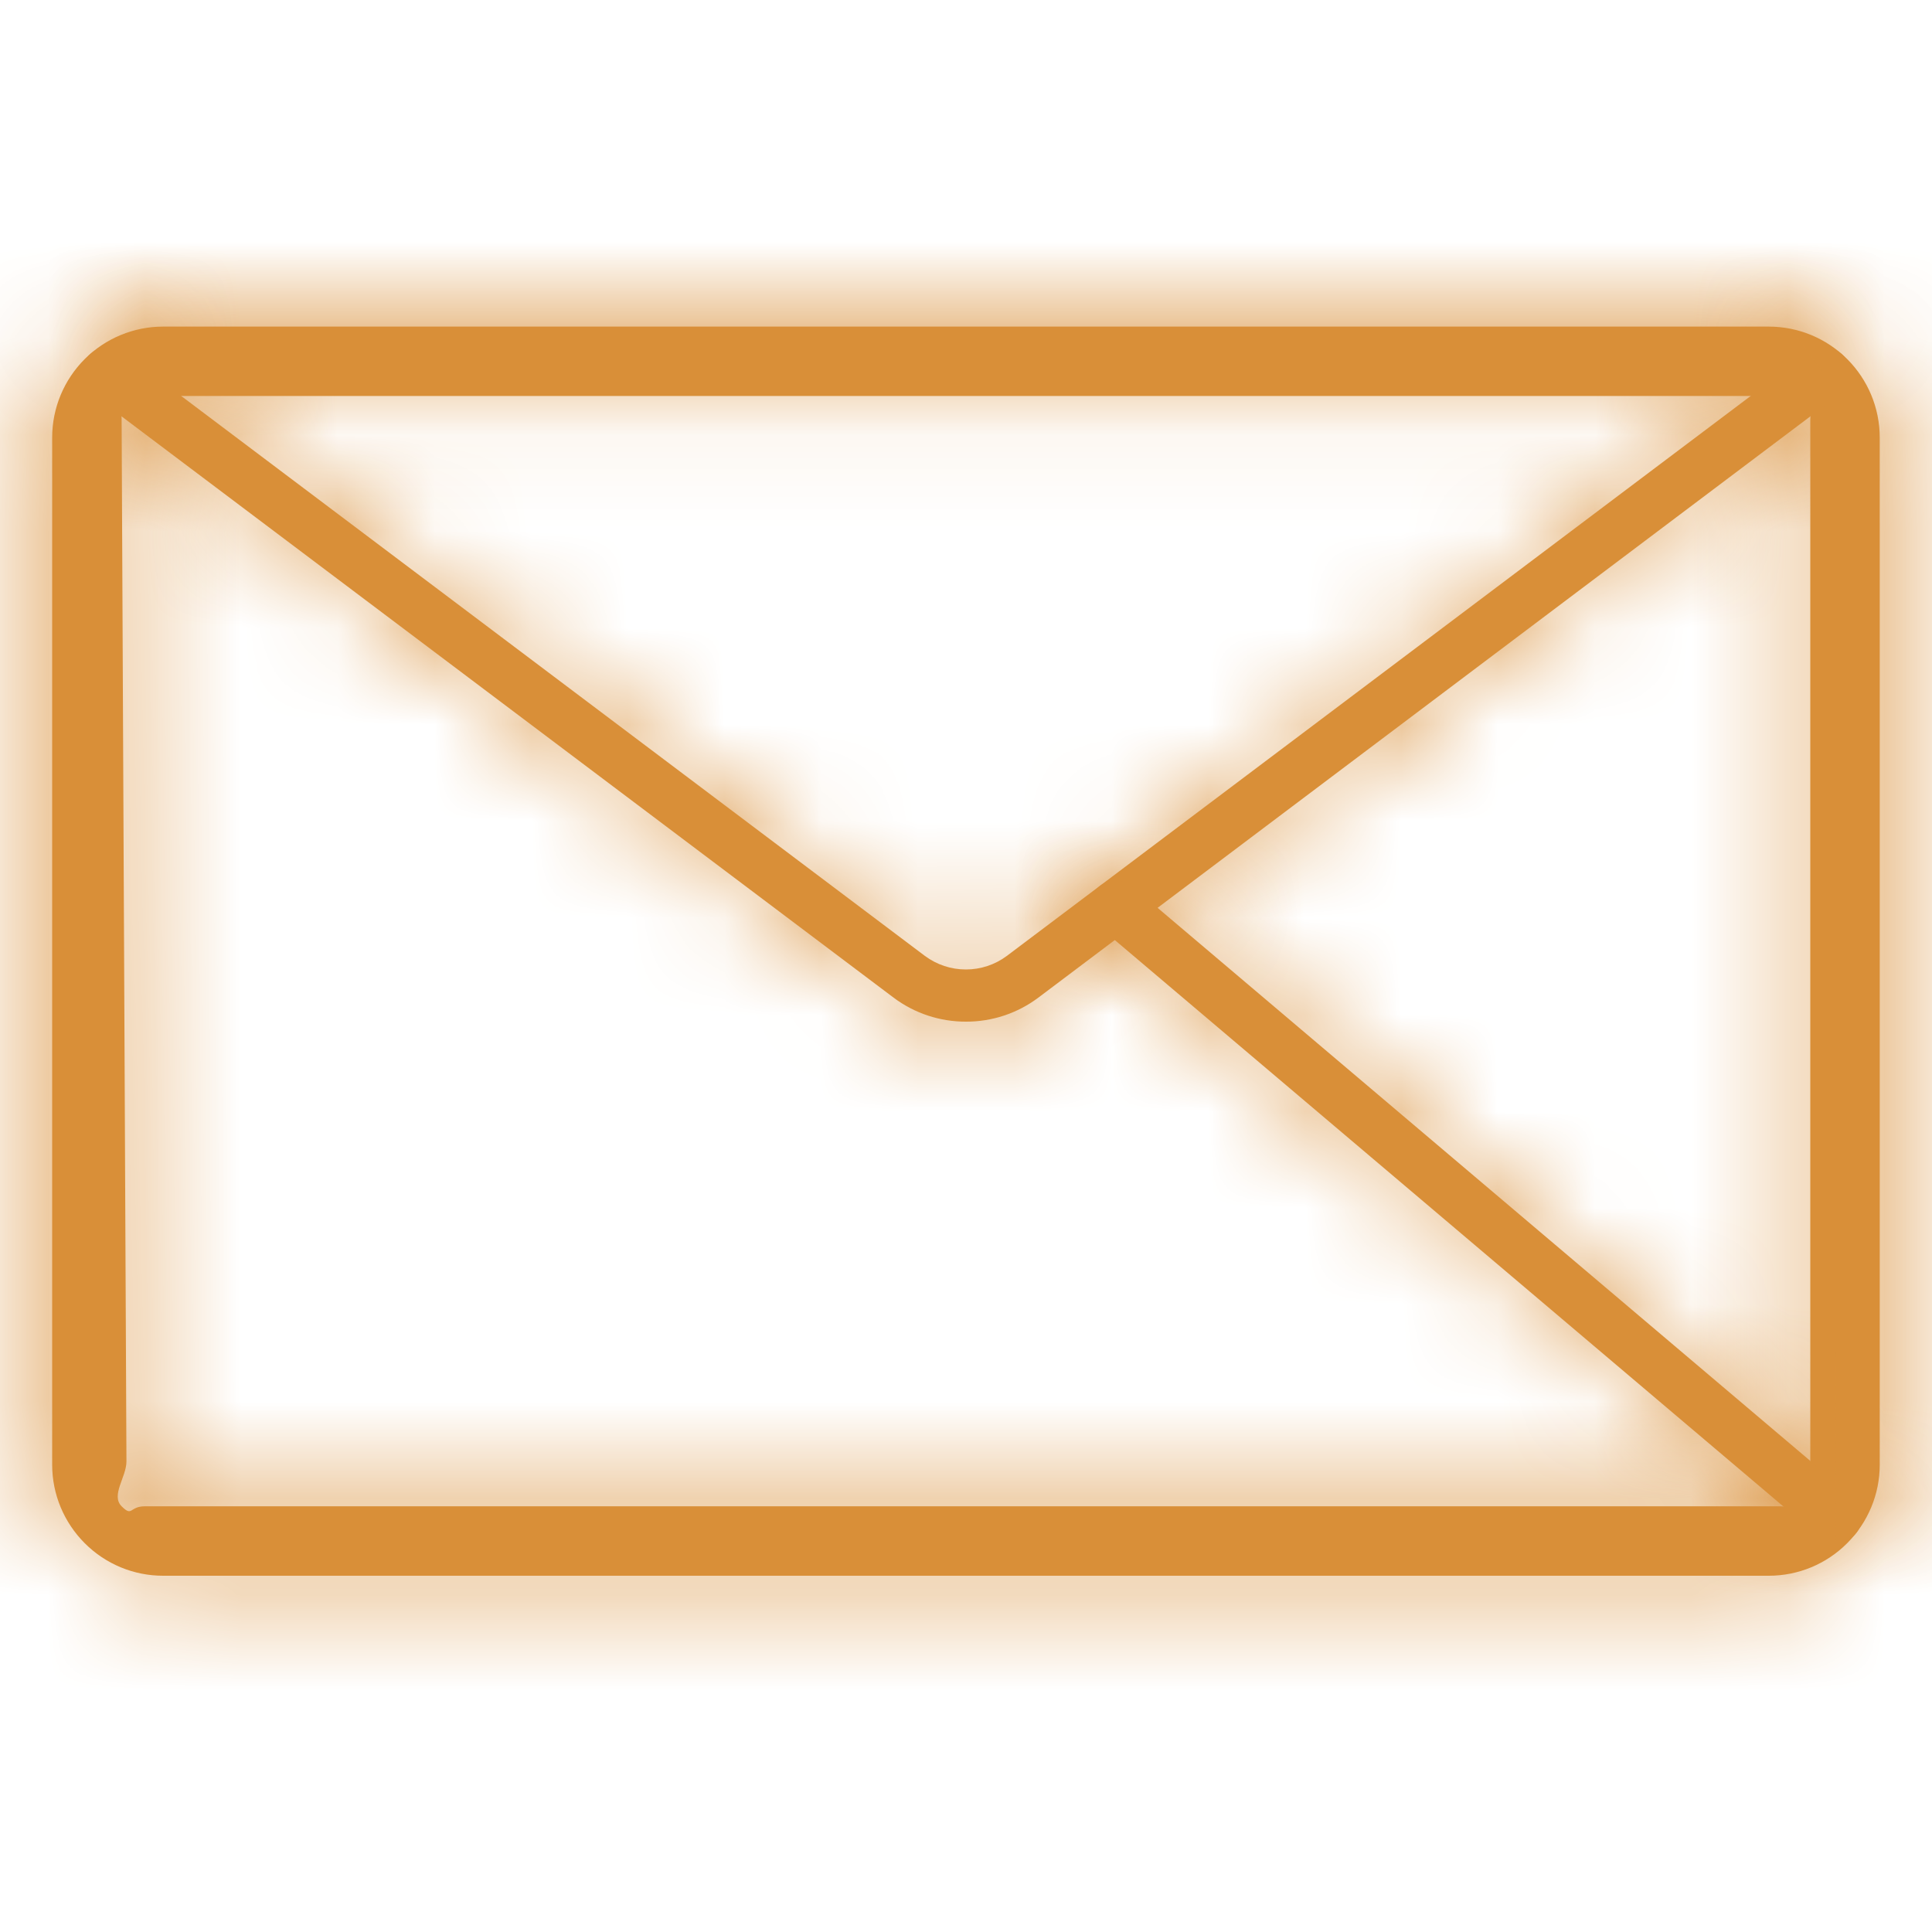 <svg width="20" height="20" viewBox="0 0 20 20" fill="none" xmlns="http://www.w3.org/2000/svg">
<mask id="path-1-inside-1" fill="white">
<path d="M18.311 16.312H1.688C1.384 16.312 1.092 16.191 0.877 15.975C0.662 15.76 0.54 15.468 0.54 15.164V4.529C0.54 4.224 0.662 3.932 0.877 3.717C1.092 3.502 1.384 3.381 1.688 3.381H18.31C18.615 3.381 18.907 3.502 19.122 3.717C19.337 3.932 19.459 4.224 19.459 4.529V15.164C19.459 15.468 19.337 15.76 19.122 15.975C18.907 16.191 18.615 16.312 18.311 16.312ZM1.823 4.099C1.662 4.099 1.373 3.985 1.259 4.099C1.145 4.213 1.259 4.172 1.259 4.333L1.309 15.129C1.309 15.29 1.145 15.479 1.259 15.593C1.373 15.707 1.339 15.593 1.5 15.593L18.425 15.593C18.586 15.593 18.626 15.707 18.74 15.593C18.854 15.479 18.74 15.325 18.74 15.164L18.74 4.346C18.74 4.185 18.854 4.213 18.74 4.099C18.626 3.985 18.471 4.099 18.31 4.099H1.823Z"/>
</mask>
<path d="M18.311 16.312H1.688C1.384 16.312 1.092 16.191 0.877 15.975C0.662 15.76 0.54 15.468 0.54 15.164V4.529C0.54 4.224 0.662 3.932 0.877 3.717C1.092 3.502 1.384 3.381 1.688 3.381H18.31C18.615 3.381 18.907 3.502 19.122 3.717C19.337 3.932 19.459 4.224 19.459 4.529V15.164C19.459 15.468 19.337 15.76 19.122 15.975C18.907 16.191 18.615 16.312 18.311 16.312ZM1.823 4.099C1.662 4.099 1.373 3.985 1.259 4.099C1.145 4.213 1.259 4.172 1.259 4.333L1.309 15.129C1.309 15.29 1.145 15.479 1.259 15.593C1.373 15.707 1.339 15.593 1.5 15.593L18.425 15.593C18.586 15.593 18.626 15.707 18.74 15.593C18.854 15.479 18.74 15.325 18.74 15.164L18.74 4.346C18.74 4.185 18.854 4.213 18.74 4.099C18.626 3.985 18.471 4.099 18.31 4.099H1.823Z" fill="#D98F38"/>
<path d="M18.311 16.312V18.312L18.313 18.312L18.311 16.312ZM1.688 16.312L1.686 18.312H1.688V16.312ZM0.54 15.164H-1.46L-1.46 15.166L0.54 15.164ZM0.54 4.529L-1.46 4.526V4.529H0.54ZM1.688 3.381V1.381L1.687 1.381L1.688 3.381ZM18.31 3.381L18.311 1.381H18.31V3.381ZM19.459 4.529H21.459L21.459 4.526L19.459 4.529ZM19.459 15.164L21.459 15.166V15.164H19.459ZM1.823 4.099V2.099L1.821 2.099L1.823 4.099ZM1.259 4.333L-0.741 4.331L-0.741 4.343L1.259 4.333ZM1.309 15.129L3.309 15.126L3.309 15.12L1.309 15.129ZM1.5 15.593L1.497 17.593H1.5L1.5 15.593ZM18.425 15.593L18.425 17.593H18.426L18.425 15.593ZM18.74 15.164L20.74 15.166V15.164L18.74 15.164ZM18.74 4.346L20.74 4.346L20.74 4.343L18.74 4.346ZM18.31 4.099L18.312 2.099H18.31V4.099ZM18.311 14.312H1.688V18.312H18.311V14.312ZM1.691 14.312C1.916 14.312 2.132 14.402 2.291 14.561L-0.537 17.389C0.052 17.979 0.852 18.311 1.686 18.312L1.691 14.312ZM2.291 14.561C2.45 14.72 2.54 14.936 2.54 15.161L-1.46 15.166C-1.459 16 -1.127 16.8 -0.537 17.389L2.291 14.561ZM2.54 15.164V4.529H-1.46V15.164H2.54ZM2.54 4.531C2.54 4.756 2.45 4.972 2.291 5.132L-0.537 2.303C-1.127 2.893 -1.459 3.692 -1.46 4.526L2.54 4.531ZM2.291 5.132C2.132 5.291 1.916 5.38 1.69 5.381L1.687 1.381C0.852 1.381 0.053 1.713 -0.537 2.303L2.291 5.132ZM1.688 5.381H18.31V1.381H1.688V5.381ZM18.309 5.381C18.084 5.381 17.868 5.291 17.708 5.132L20.536 2.302C19.945 1.712 19.145 1.381 18.311 1.381L18.309 5.381ZM17.708 5.132C17.549 4.972 17.459 4.756 17.459 4.531L21.459 4.526C21.458 3.692 21.126 2.892 20.536 2.302L17.708 5.132ZM17.459 4.529V15.164H21.459V4.529H17.459ZM17.459 15.161C17.459 14.936 17.549 14.72 17.708 14.561L20.536 17.389C21.126 16.8 21.458 16 21.459 15.166L17.459 15.161ZM17.708 14.561C17.867 14.402 18.083 14.312 18.308 14.312L18.313 18.312C19.147 18.311 19.947 17.979 20.536 17.389L17.708 14.561ZM1.821 2.099C1.973 2.099 2.079 2.122 2.023 2.112C1.971 2.104 2.027 2.113 1.947 2.099C1.91 2.093 1.853 2.083 1.788 2.074C1.679 2.06 1.433 2.031 1.14 2.065C0.844 2.099 0.308 2.222 -0.155 2.685L2.673 5.514C2.267 5.92 1.81 6.014 1.604 6.038C1.403 6.061 1.261 6.039 1.258 6.039C1.246 6.037 1.243 6.037 1.26 6.04C1.268 6.041 1.277 6.043 1.291 6.045C1.304 6.047 1.323 6.051 1.343 6.054C1.389 6.062 1.592 6.099 1.825 6.099L1.821 2.099ZM-0.155 2.685C-0.201 2.73 -0.277 2.81 -0.358 2.914C-0.434 3.013 -0.57 3.206 -0.67 3.48C-0.783 3.793 -0.829 4.162 -0.757 4.549C-0.693 4.892 -0.555 5.133 -0.506 5.216C-0.479 5.261 -0.455 5.297 -0.453 5.3C-0.445 5.313 -0.456 5.296 -0.467 5.279C-0.494 5.236 -0.544 5.151 -0.593 5.037C-0.701 4.789 -0.741 4.543 -0.741 4.331L3.259 4.336C3.259 4.043 3.204 3.742 3.079 3.452C3.021 3.318 2.961 3.216 2.924 3.158C2.91 3.134 2.894 3.11 2.898 3.116C2.898 3.116 2.902 3.123 2.908 3.133C2.915 3.143 2.925 3.16 2.938 3.181C2.98 3.253 3.113 3.482 3.175 3.813C3.245 4.188 3.199 4.544 3.091 4.842C2.997 5.102 2.87 5.278 2.81 5.357C2.745 5.441 2.69 5.497 2.673 5.514L-0.155 2.685ZM-0.741 4.343L-0.691 15.138L3.309 15.12L3.259 4.324L-0.741 4.343ZM-0.691 15.132C-0.692 14.857 -0.626 14.662 -0.619 14.641C-0.613 14.623 -0.609 14.611 -0.617 14.635C-0.622 14.648 -0.641 14.7 -0.66 14.757C-0.688 14.844 -0.788 15.147 -0.781 15.531C-0.773 16.001 -0.606 16.557 -0.155 17.007L2.673 14.179C2.848 14.354 2.994 14.57 3.09 14.818C3.185 15.059 3.215 15.283 3.218 15.459C3.224 15.771 3.144 15.995 3.142 16C3.137 16.016 3.133 16.027 3.143 15.998C3.15 15.98 3.169 15.926 3.189 15.866C3.223 15.76 3.309 15.481 3.309 15.126L-0.691 15.132ZM-0.155 17.007C-0.106 17.057 -0.022 17.137 0.089 17.221C0.196 17.302 0.392 17.436 0.667 17.531C0.976 17.638 1.327 17.676 1.688 17.613C2.01 17.557 2.24 17.435 2.327 17.388C2.373 17.362 2.409 17.34 2.415 17.336C2.432 17.326 2.415 17.336 2.403 17.343C2.366 17.365 2.288 17.41 2.182 17.454C1.948 17.552 1.711 17.593 1.497 17.593L1.503 13.593C1.208 13.593 0.916 13.648 0.639 13.764C0.511 13.817 0.415 13.872 0.363 13.903C0.343 13.915 0.319 13.93 0.328 13.924C0.329 13.923 0.337 13.918 0.347 13.912C0.358 13.906 0.375 13.896 0.397 13.884C0.47 13.843 0.688 13.727 0.998 13.673C1.346 13.612 1.683 13.649 1.977 13.752C2.237 13.841 2.415 13.965 2.502 14.031C2.592 14.099 2.652 14.158 2.673 14.179L-0.155 17.007ZM1.5 17.593L18.425 17.593L18.425 13.593L1.5 13.593L1.5 17.593ZM18.426 17.593C18.088 17.593 17.571 17.406 17.988 17.54C18.166 17.597 18.597 17.714 19.131 17.586C19.643 17.464 19.98 17.182 20.154 17.008L17.326 14.178C17.443 14.062 17.732 13.808 18.2 13.696C18.689 13.579 19.079 13.689 19.212 13.732C19.265 13.749 19.314 13.768 19.281 13.756C19.266 13.75 19.205 13.726 19.128 13.702C18.954 13.647 18.715 13.593 18.424 13.593L18.426 17.593ZM20.154 17.008C20.491 16.671 20.693 16.252 20.762 15.819C20.823 15.443 20.77 15.137 20.745 15.012C20.732 14.943 20.717 14.884 20.712 14.86C20.702 14.823 20.705 14.834 20.706 14.837C20.708 14.849 20.74 14.982 20.74 15.166L16.74 15.161C16.74 15.426 16.786 15.639 16.806 15.728C16.816 15.771 16.828 15.82 16.828 15.82C16.832 15.835 16.826 15.813 16.82 15.78C16.81 15.729 16.764 15.492 16.814 15.182C16.873 14.816 17.046 14.459 17.326 14.178L20.154 17.008ZM20.74 15.164L20.74 4.346L16.74 4.346L16.74 15.164L20.74 15.164ZM20.74 4.343C20.74 4.558 20.699 4.788 20.608 5.012C20.567 5.112 20.526 5.186 20.507 5.218C20.457 5.306 20.532 5.175 20.555 5.133C20.601 5.044 20.712 4.822 20.763 4.514C20.82 4.171 20.787 3.833 20.684 3.527C20.592 3.252 20.46 3.053 20.376 2.94C20.29 2.824 20.206 2.737 20.154 2.685L17.326 5.514C17.302 5.49 17.241 5.427 17.17 5.332C17.101 5.239 16.979 5.059 16.892 4.8C16.795 4.509 16.762 4.185 16.817 3.856C16.866 3.561 16.972 3.352 17.011 3.277C17.032 3.237 17.049 3.208 17.05 3.207C17.057 3.194 17.042 3.22 17.033 3.236C17.005 3.284 16.954 3.377 16.905 3.499C16.795 3.766 16.74 4.053 16.74 4.348L20.74 4.343ZM20.154 2.685C19.816 2.347 19.397 2.146 18.966 2.077C18.59 2.016 18.285 2.069 18.16 2.094C18.09 2.107 18.032 2.122 18.008 2.127C17.971 2.137 17.981 2.134 17.984 2.133C17.995 2.131 18.128 2.099 18.312 2.099L18.308 6.099C18.573 6.099 18.785 6.054 18.874 6.033C18.916 6.024 18.965 6.011 18.966 6.011C18.98 6.008 18.958 6.013 18.925 6.02C18.874 6.03 18.639 6.076 18.329 6.026C17.964 5.967 17.607 5.794 17.326 5.514L20.154 2.685ZM18.31 2.099H1.823V6.099H18.31V2.099Z" fill="#D98F38" mask="url(#path-1-inside-1)"/>
<mask id="path-3-inside-2" fill="white">
<path d="M10 10.576C9.73 10.577 9.467 10.49 9.251 10.328L0.954 4.081C0.896 4.038 0.859 3.974 0.848 3.903C0.838 3.832 0.857 3.76 0.9 3.703C0.943 3.645 1.007 3.608 1.078 3.597C1.149 3.587 1.221 3.606 1.278 3.649L9.575 9.896C9.698 9.987 9.846 10.036 9.999 10.036C10.151 10.036 10.3 9.987 10.422 9.896L18.721 3.649C18.749 3.627 18.781 3.612 18.816 3.603C18.85 3.594 18.886 3.592 18.921 3.597C18.956 3.602 18.99 3.614 19.02 3.632C19.051 3.651 19.078 3.674 19.099 3.703C19.12 3.731 19.136 3.764 19.145 3.798C19.153 3.832 19.155 3.868 19.15 3.903C19.145 3.938 19.133 3.972 19.115 4.003C19.097 4.033 19.073 4.06 19.045 4.081L10.748 10.328C10.532 10.49 10.269 10.577 10 10.576Z"/>
</mask>
<path d="M10 10.576C9.73 10.577 9.467 10.49 9.251 10.328L0.954 4.081C0.896 4.038 0.859 3.974 0.848 3.903C0.838 3.832 0.857 3.76 0.9 3.703C0.943 3.645 1.007 3.608 1.078 3.597C1.149 3.587 1.221 3.606 1.278 3.649L9.575 9.896C9.698 9.987 9.846 10.036 9.999 10.036C10.151 10.036 10.3 9.987 10.422 9.896L18.721 3.649C18.749 3.627 18.781 3.612 18.816 3.603C18.85 3.594 18.886 3.592 18.921 3.597C18.956 3.602 18.99 3.614 19.02 3.632C19.051 3.651 19.078 3.674 19.099 3.703C19.12 3.731 19.136 3.764 19.145 3.798C19.153 3.832 19.155 3.868 19.15 3.903C19.145 3.938 19.133 3.972 19.115 4.003C19.097 4.033 19.073 4.06 19.045 4.081L10.748 10.328C10.532 10.49 10.269 10.577 10 10.576Z" fill="#D98F38"/>
<path d="M9.251 10.328L8.049 11.925L8.051 11.928L9.251 10.328ZM0.954 4.081L2.157 2.483L2.154 2.481L0.954 4.081ZM1.278 3.649L2.481 2.051L2.478 2.049L1.278 3.649ZM9.575 9.896L8.373 11.493L8.378 11.498L9.575 9.896ZM9.999 10.036V12.036V10.036ZM10.422 9.896L11.619 11.498L11.625 11.493L10.422 9.896ZM18.721 3.649L17.521 2.049L17.518 2.051L18.721 3.649ZM19.045 4.081L17.845 2.481L17.842 2.483L19.045 4.081ZM10.748 10.328L11.947 11.928L11.95 11.926L10.748 10.328ZM9.996 8.576C10.16 8.576 10.32 8.629 10.451 8.728L8.051 11.928C8.615 12.35 9.3 12.578 10.004 12.576L9.996 8.576ZM10.454 8.73L2.157 2.483L-0.249 5.679L8.049 11.925L10.454 8.73ZM2.154 2.481C2.521 2.756 2.763 3.166 2.828 3.62L-1.131 4.186C-1.046 4.782 -0.728 5.32 -0.246 5.681L2.154 2.481ZM2.828 3.62C2.893 4.075 2.775 4.536 2.5 4.903L-0.7 2.503C-1.062 2.985 -1.217 3.59 -1.131 4.186L2.828 3.62ZM2.5 4.903C2.224 5.27 1.815 5.512 1.361 5.577L0.795 1.618C0.199 1.703 -0.339 2.021 -0.7 2.503L2.5 4.903ZM1.361 5.577C0.906 5.642 0.445 5.524 0.078 5.249L2.478 2.049C1.996 1.688 1.391 1.532 0.795 1.618L1.361 5.577ZM0.075 5.247L8.373 11.493L10.778 8.298L2.481 2.051L0.075 5.247ZM8.378 11.498C8.846 11.847 9.415 12.036 9.999 12.036V8.036C10.278 8.036 10.549 8.126 10.773 8.293L8.378 11.498ZM9.999 12.036C10.583 12.036 11.151 11.847 11.619 11.498L9.225 8.293C9.448 8.126 9.72 8.036 9.999 8.036V12.036ZM11.625 11.493L19.923 5.247L17.518 2.051L9.219 8.298L11.625 11.493ZM19.921 5.249C19.739 5.385 19.532 5.484 19.312 5.541L18.319 1.666C18.03 1.74 17.759 1.87 17.521 2.049L19.921 5.249ZM19.312 5.541C19.092 5.597 18.863 5.609 18.638 5.577L19.204 1.618C18.909 1.575 18.608 1.592 18.319 1.666L19.312 5.541ZM18.638 5.577C18.413 5.545 18.197 5.469 18.001 5.353L20.039 1.911C19.783 1.76 19.499 1.66 19.204 1.618L18.638 5.577ZM18.001 5.353C17.806 5.238 17.635 5.085 17.499 4.903L20.699 2.503C20.52 2.264 20.296 2.063 20.039 1.911L18.001 5.353ZM17.499 4.903C17.363 4.721 17.264 4.514 17.207 4.294L21.082 3.302C21.008 3.013 20.878 2.741 20.699 2.503L17.499 4.903ZM17.207 4.294C17.151 4.074 17.138 3.845 17.17 3.62L21.13 4.186C21.172 3.891 21.156 3.59 21.082 3.302L17.207 4.294ZM17.17 3.62C17.203 3.396 17.279 3.179 17.394 2.984L20.836 5.022C20.988 4.765 21.088 4.481 21.13 4.186L17.17 3.62ZM17.394 2.984C17.51 2.788 17.663 2.618 17.845 2.481L20.245 5.681C20.483 5.502 20.684 5.278 20.836 5.022L17.394 2.984ZM17.842 2.483L9.545 8.73L11.95 11.926L20.248 5.679L17.842 2.483ZM9.548 8.728C9.68 8.629 9.839 8.576 10.003 8.576L9.996 12.576C10.7 12.578 11.384 12.35 11.947 11.928L9.548 8.728Z" fill="#D98F38" mask="url(#path-3-inside-2)"/>
<path d="M0.996 15.701L0.996 15.701L0.996 15.701Z" fill="#D98F38" stroke="#D98F38" stroke-width="2"/>
<mask id="path-6-inside-3" fill="white">
<path d="M19.005 15.971C18.941 15.971 18.879 15.949 18.83 15.907L11.376 9.592C11.349 9.569 11.326 9.541 11.31 9.509C11.294 9.478 11.284 9.443 11.281 9.408C11.278 9.372 11.282 9.337 11.293 9.303C11.304 9.269 11.321 9.238 11.344 9.211C11.367 9.184 11.395 9.161 11.427 9.145C11.459 9.129 11.493 9.119 11.528 9.116C11.564 9.113 11.599 9.117 11.633 9.128C11.667 9.139 11.698 9.156 11.725 9.179L19.179 15.495C19.222 15.53 19.252 15.578 19.266 15.632C19.28 15.685 19.277 15.742 19.258 15.794C19.239 15.846 19.205 15.891 19.159 15.923C19.114 15.954 19.06 15.971 19.005 15.971Z"/>
</mask>
<path d="M19.005 15.971C18.941 15.971 18.879 15.949 18.83 15.907L11.376 9.592C11.349 9.569 11.326 9.541 11.31 9.509C11.294 9.478 11.284 9.443 11.281 9.408C11.278 9.372 11.282 9.337 11.293 9.303C11.304 9.269 11.321 9.238 11.344 9.211C11.367 9.184 11.395 9.161 11.427 9.145C11.459 9.129 11.493 9.119 11.528 9.116C11.564 9.113 11.599 9.117 11.633 9.128C11.667 9.139 11.698 9.156 11.725 9.179L19.179 15.495C19.222 15.53 19.252 15.578 19.266 15.632C19.28 15.685 19.277 15.742 19.258 15.794C19.239 15.846 19.205 15.891 19.159 15.923C19.114 15.954 19.06 15.971 19.005 15.971Z" fill="#D98F38"/>
<path d="M18.83 15.907L20.127 14.384L20.123 14.381L18.83 15.907ZM11.376 9.592L10.083 11.118L10.083 11.118L11.376 9.592ZM11.725 9.179L10.432 10.705L10.432 10.705L11.725 9.179ZM19.179 15.495L17.887 17.021L17.887 17.021L19.179 15.495ZM19 13.971C19.413 13.97 19.812 14.117 20.127 14.384L17.533 17.43C17.945 17.78 18.468 17.972 19.009 17.971L19 13.971ZM20.123 14.381L12.669 8.066L10.083 11.118L17.537 17.433L20.123 14.381ZM12.669 8.066C12.842 8.213 12.985 8.392 13.089 8.594L9.532 10.424C9.668 10.689 9.855 10.925 10.083 11.118L12.669 8.066ZM13.089 8.594C13.193 8.796 13.256 9.017 13.274 9.243L9.288 9.573C9.313 9.87 9.395 10.159 9.532 10.424L13.089 8.594ZM13.274 9.243C13.293 9.469 13.267 9.697 13.198 9.914L9.389 8.692C9.298 8.976 9.263 9.275 9.288 9.573L13.274 9.243ZM13.198 9.914C13.128 10.13 13.017 10.33 12.87 10.504L9.818 7.918C9.626 8.145 9.48 8.409 9.389 8.692L13.198 9.914ZM12.87 10.504C12.723 10.677 12.544 10.82 12.342 10.924L10.512 7.367C10.247 7.503 10.011 7.69 9.818 7.918L12.87 10.504ZM12.342 10.924C12.14 11.027 11.919 11.091 11.693 11.109L11.364 7.123C11.066 7.148 10.777 7.23 10.512 7.367L12.342 10.924ZM11.693 11.109C11.467 11.128 11.239 11.102 11.023 11.033L12.244 7.224C11.96 7.133 11.661 7.098 11.364 7.123L11.693 11.109ZM11.023 11.033C10.806 10.963 10.606 10.852 10.432 10.705L13.018 7.653C12.791 7.461 12.528 7.315 12.244 7.224L11.023 11.033ZM10.432 10.705L17.887 17.021L20.472 13.969L13.018 7.653L10.432 10.705ZM17.887 17.021C17.616 16.792 17.423 16.485 17.332 16.142L21.2 15.121C21.081 14.672 20.827 14.269 20.472 13.969L17.887 17.021ZM17.332 16.142C17.242 15.8 17.259 15.438 17.381 15.105L21.136 16.483C21.296 16.047 21.318 15.571 21.2 15.121L17.332 16.142ZM17.381 15.105C17.503 14.772 17.724 14.485 18.015 14.282L20.304 17.563C20.685 17.297 20.976 16.92 21.136 16.483L17.381 15.105ZM18.015 14.282C18.305 14.08 18.651 13.971 19.006 13.971L19.003 17.971C19.468 17.971 19.922 17.829 20.304 17.563L18.015 14.282Z" fill="#D98F38" mask="url(#path-6-inside-3)"/>
</svg>
